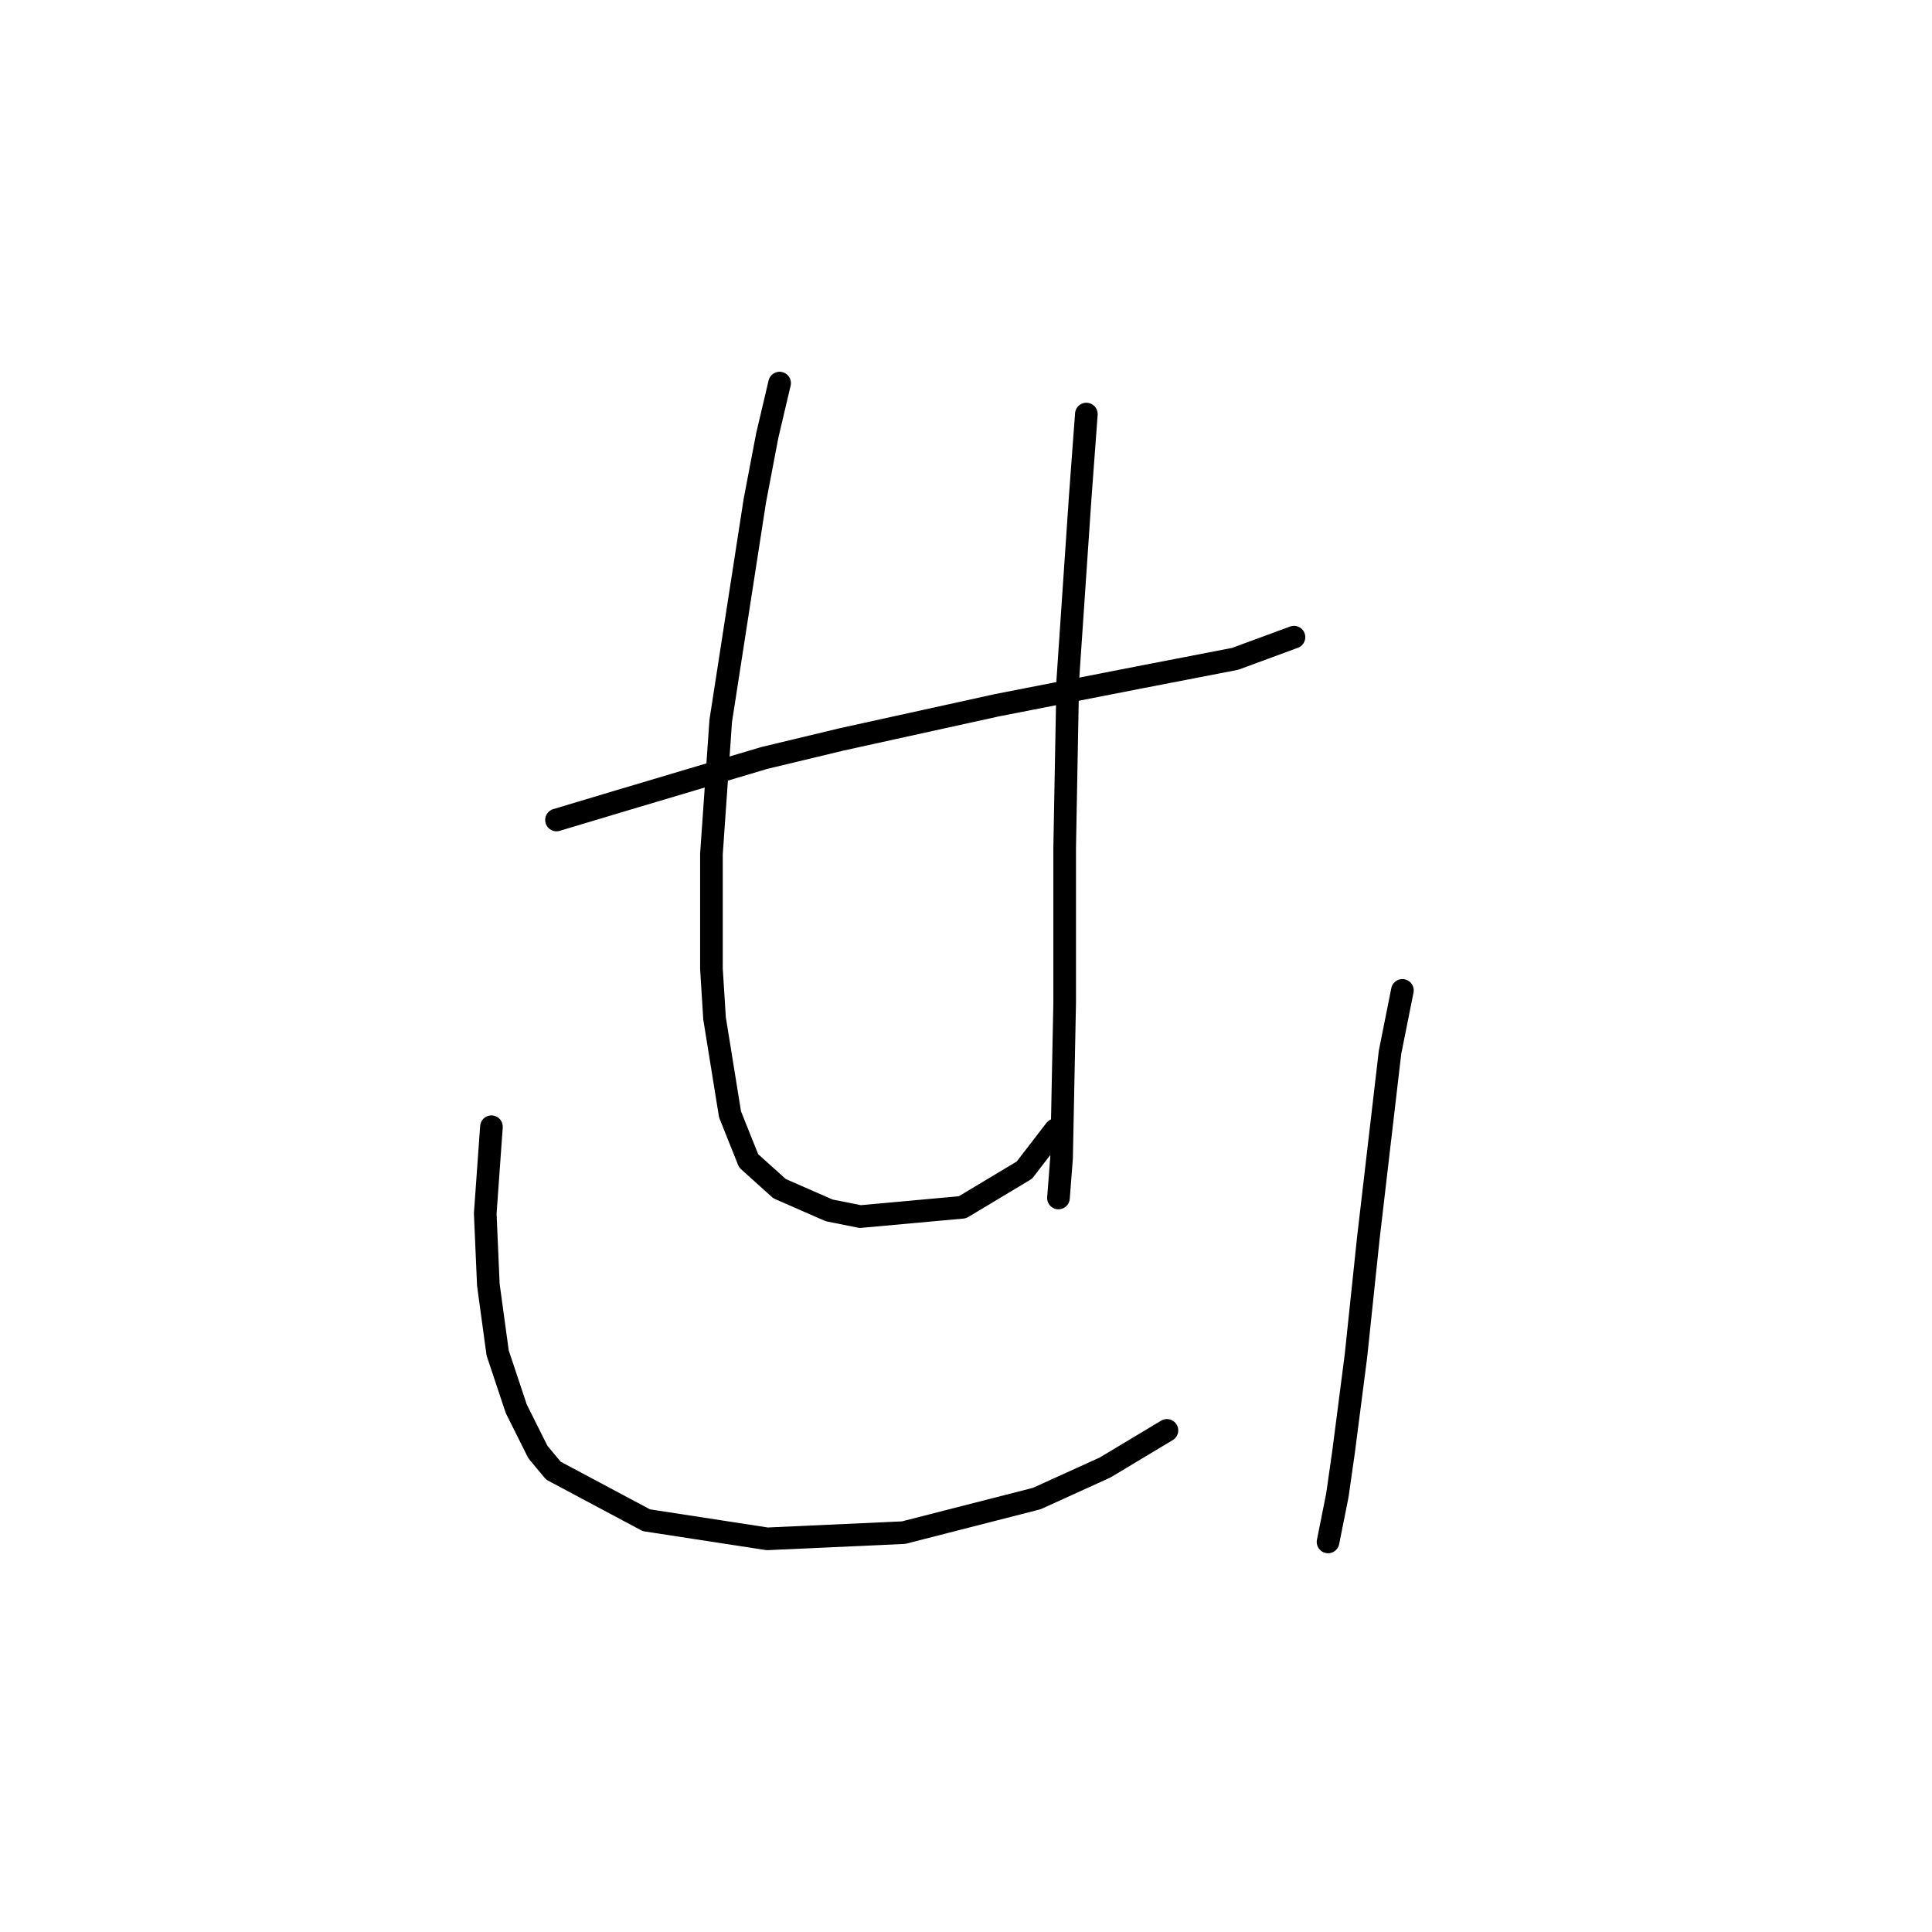 <?xml version="1.0" standalone="no"?>
    <svg width="256" height="256" xmlns="http://www.w3.org/2000/svg" version="1.1">
    <polyline stroke="black" stroke-width="3" stroke-linecap="round" fill="transparent" stroke-linejoin="round" points="73.741 108.651 81.952 106.188 101.249 100.44 111.513 97.976 132.042 93.46 150.928 89.765 163.656 87.302 171.456 84.428 171.456 84.428 " />
        <polyline stroke="black" stroke-width="3" stroke-linecap="round" fill="transparent" stroke-linejoin="round" points="103.302 50.761 101.659 57.74 100.017 66.362 95.501 95.513 94.269 113.168 94.269 128.359 94.68 134.928 96.733 147.655 99.196 153.814 103.302 157.509 109.871 160.383 113.977 161.204 127.525 159.973 135.737 155.046 139.843 149.708 139.843 149.708 " />
        <polyline stroke="black" stroke-width="3" stroke-linecap="round" fill="transparent" stroke-linejoin="round" points="143.948 54.866 143.127 65.952 141.485 90.176 141.074 112.346 141.074 132.875 140.664 153.403 140.253 158.741 140.253 158.741 " />
        <polyline stroke="black" stroke-width="3" stroke-linecap="round" fill="transparent" stroke-linejoin="round" points="65.119 149.298 64.297 160.794 64.708 170.237 65.94 179.269 68.403 186.66 71.277 192.408 73.33 194.871 85.647 201.44 101.659 203.904 119.725 203.083 137.379 198.566 146.412 194.461 154.623 189.534 154.623 189.534 " />
        <polyline stroke="black" stroke-width="3" stroke-linecap="round" fill="transparent" stroke-linejoin="round" points="185.826 131.233 184.184 139.444 181.31 164.078 179.668 179.68 178.026 192.408 177.204 198.156 175.973 204.314 175.973 204.314 " />
        </svg>